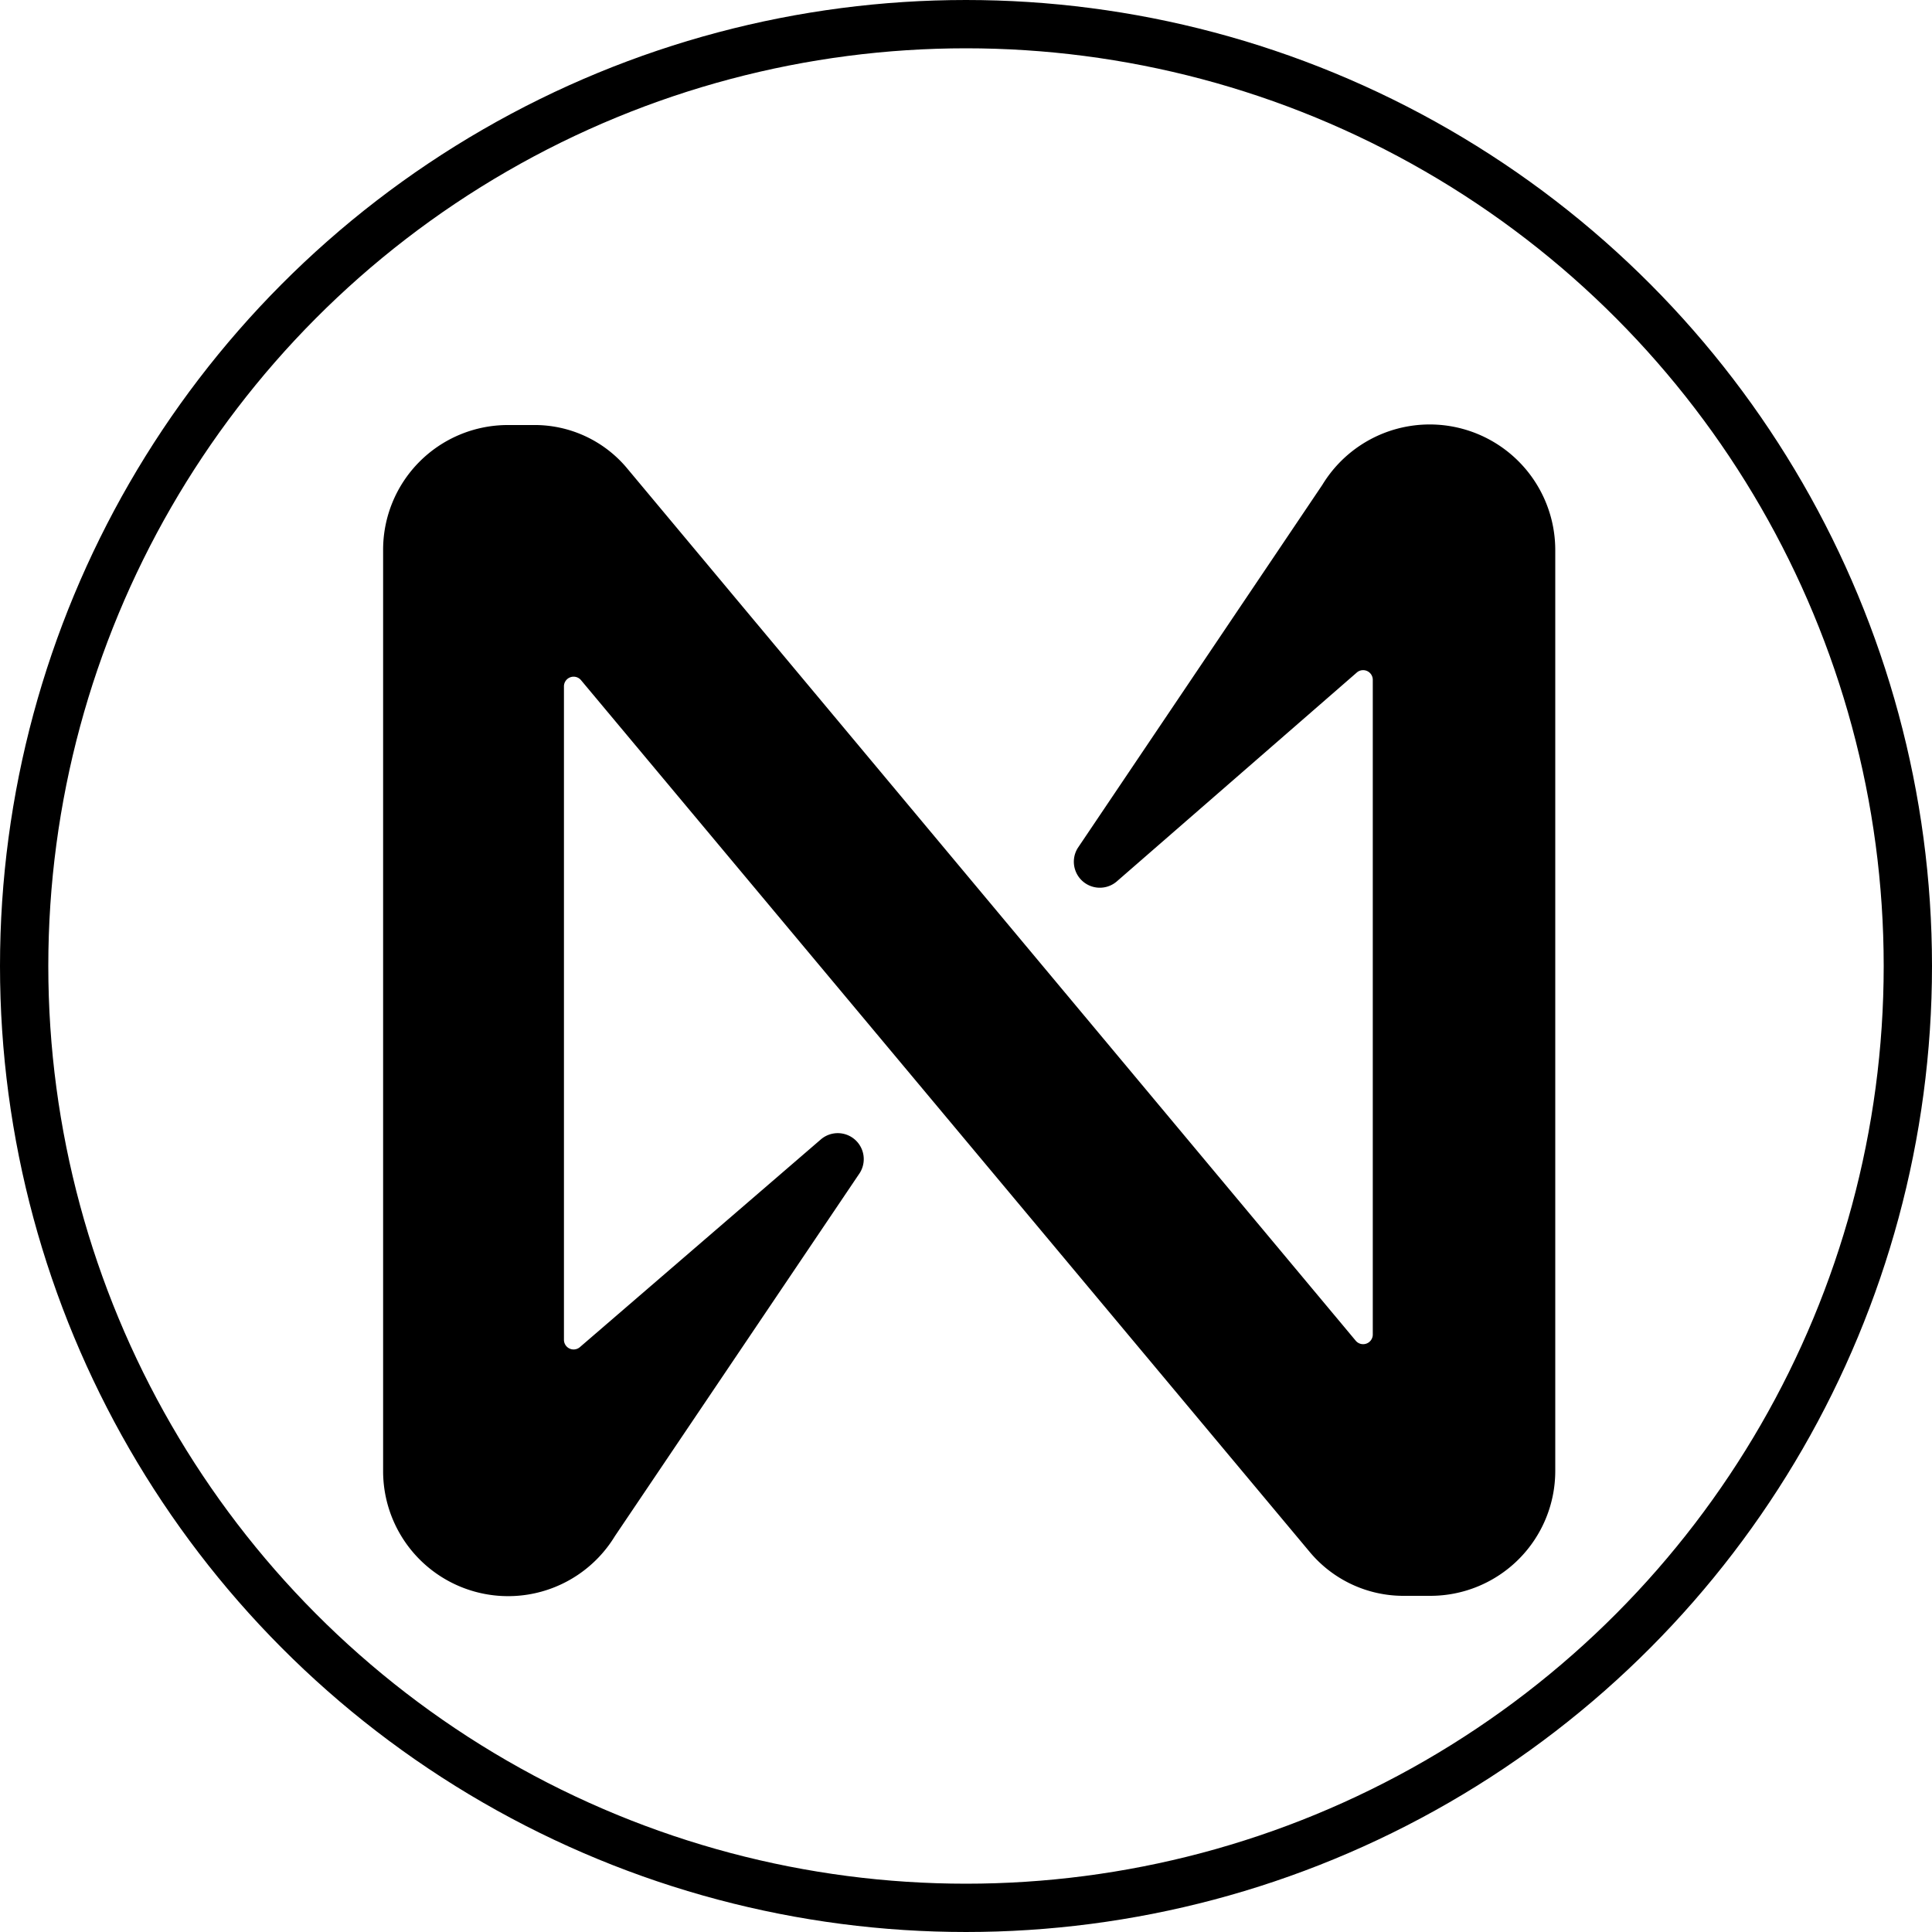 <svg id="Layer_1" data-name="Layer 1" xmlns="http://www.w3.org/2000/svg" viewBox="0 0 200 200"><defs><style>.cls-1{fill:none;stroke:#000;stroke-miterlimit:10;stroke-width:5px;}</style></defs><title>NEAR</title><circle class="cls-1" cx="100" cy="100" r="97.5"/><path d="M136.89,50.19,111.58,87.77a2.69,2.69,0,0,0,4,3.5l24.91-21.68a1,1,0,0,1,1.62.8v67.74a1,1,0,0,1-1.75.68L65,48.58A12.46,12.46,0,0,0,55.15,44H52.46a12.91,12.91,0,0,0-12.8,12.93v95.34a12.94,12.94,0,0,0,24,6.74L89,121.43a2.69,2.69,0,0,0-4-3.5L60,139.48a1,1,0,0,1-1.62-.81V71.07a1,1,0,0,1,1.75-.68l75.42,90.23a12.63,12.63,0,0,0,9.83,4.58h2.69A12.93,12.93,0,0,0,161,152.27V56.93a13,13,0,0,0-24.11-6.74Z"/></svg>